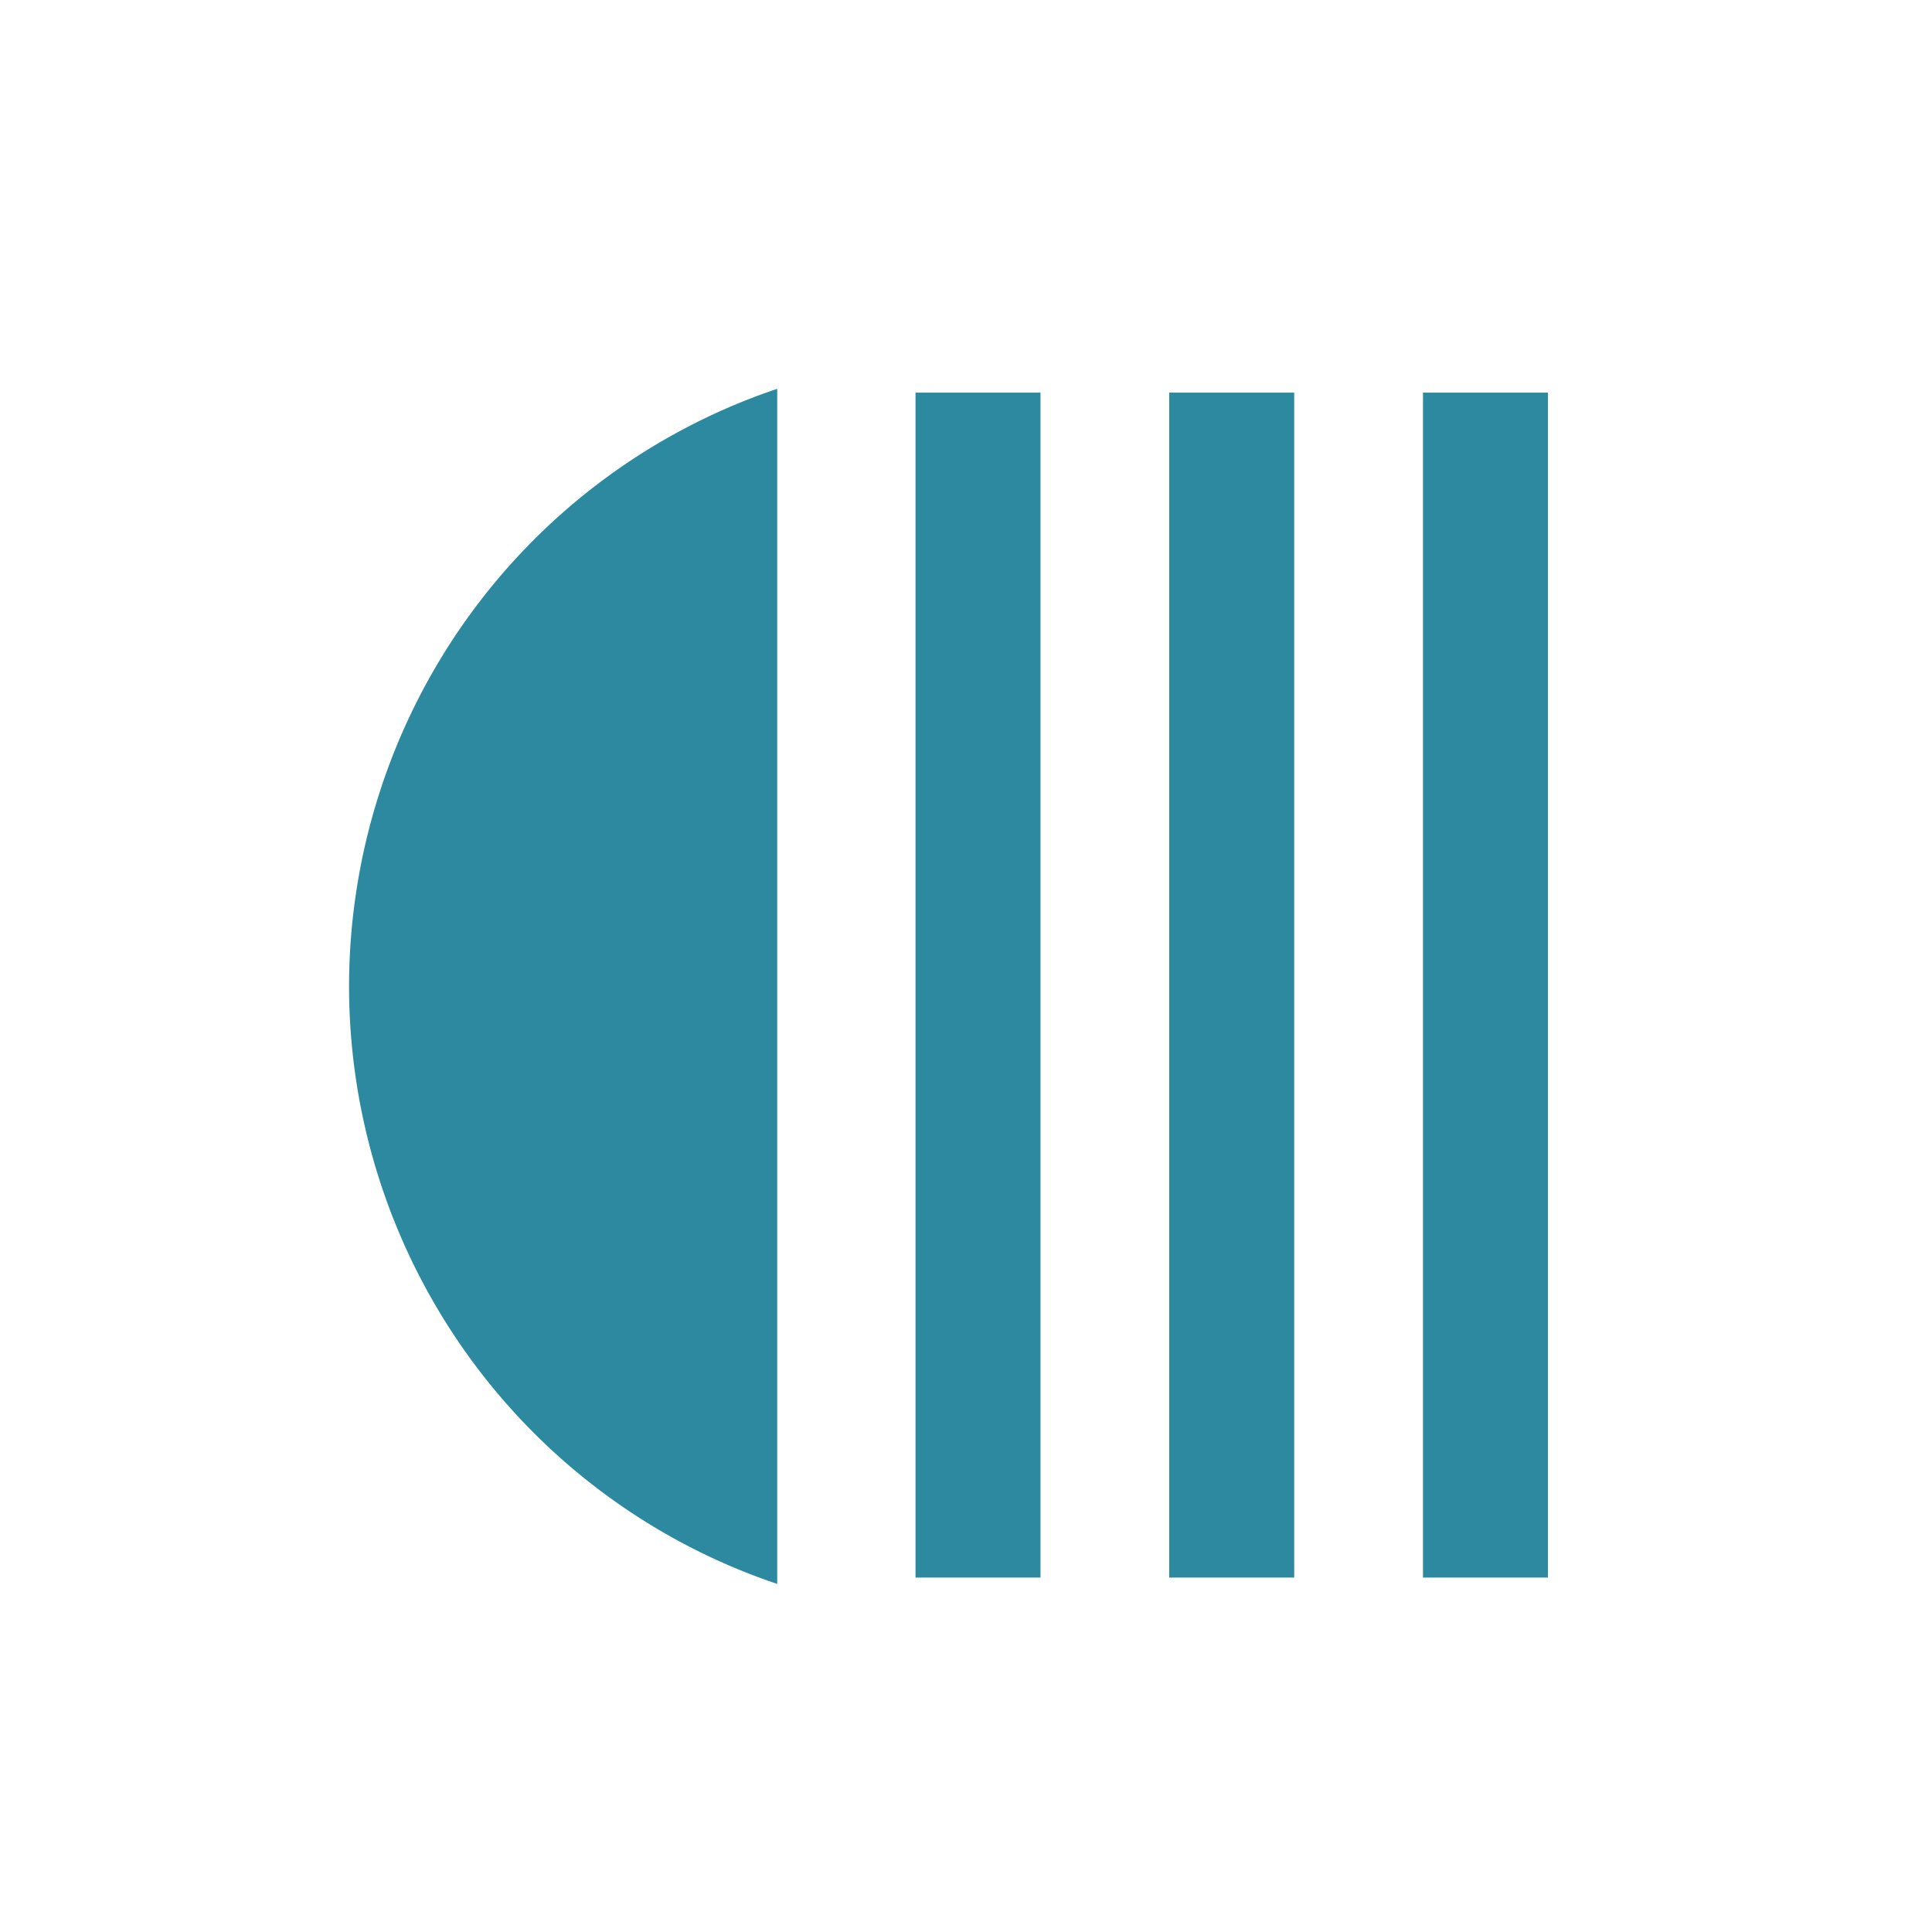 <svg xmlns="http://www.w3.org/2000/svg" width="24" height="24"><g transform="translate(2.5 2.6) scale(.788)" fill="#2c89a0"><path d="M9.08 21.67a9.88 9.94 0 0 1-6.75-9.42 9.88 9.94 0 0 1 6.75-9.42"/><rect ry="0" y="2.89" x="11.26" height="18.68" width="1.97"/><rect ry="0" y="2.89" x="15.26" height="18.68" width="1.97"/><rect ry="0" y="2.89" x="19.26" height="18.68" width="1.97"/></g></svg>